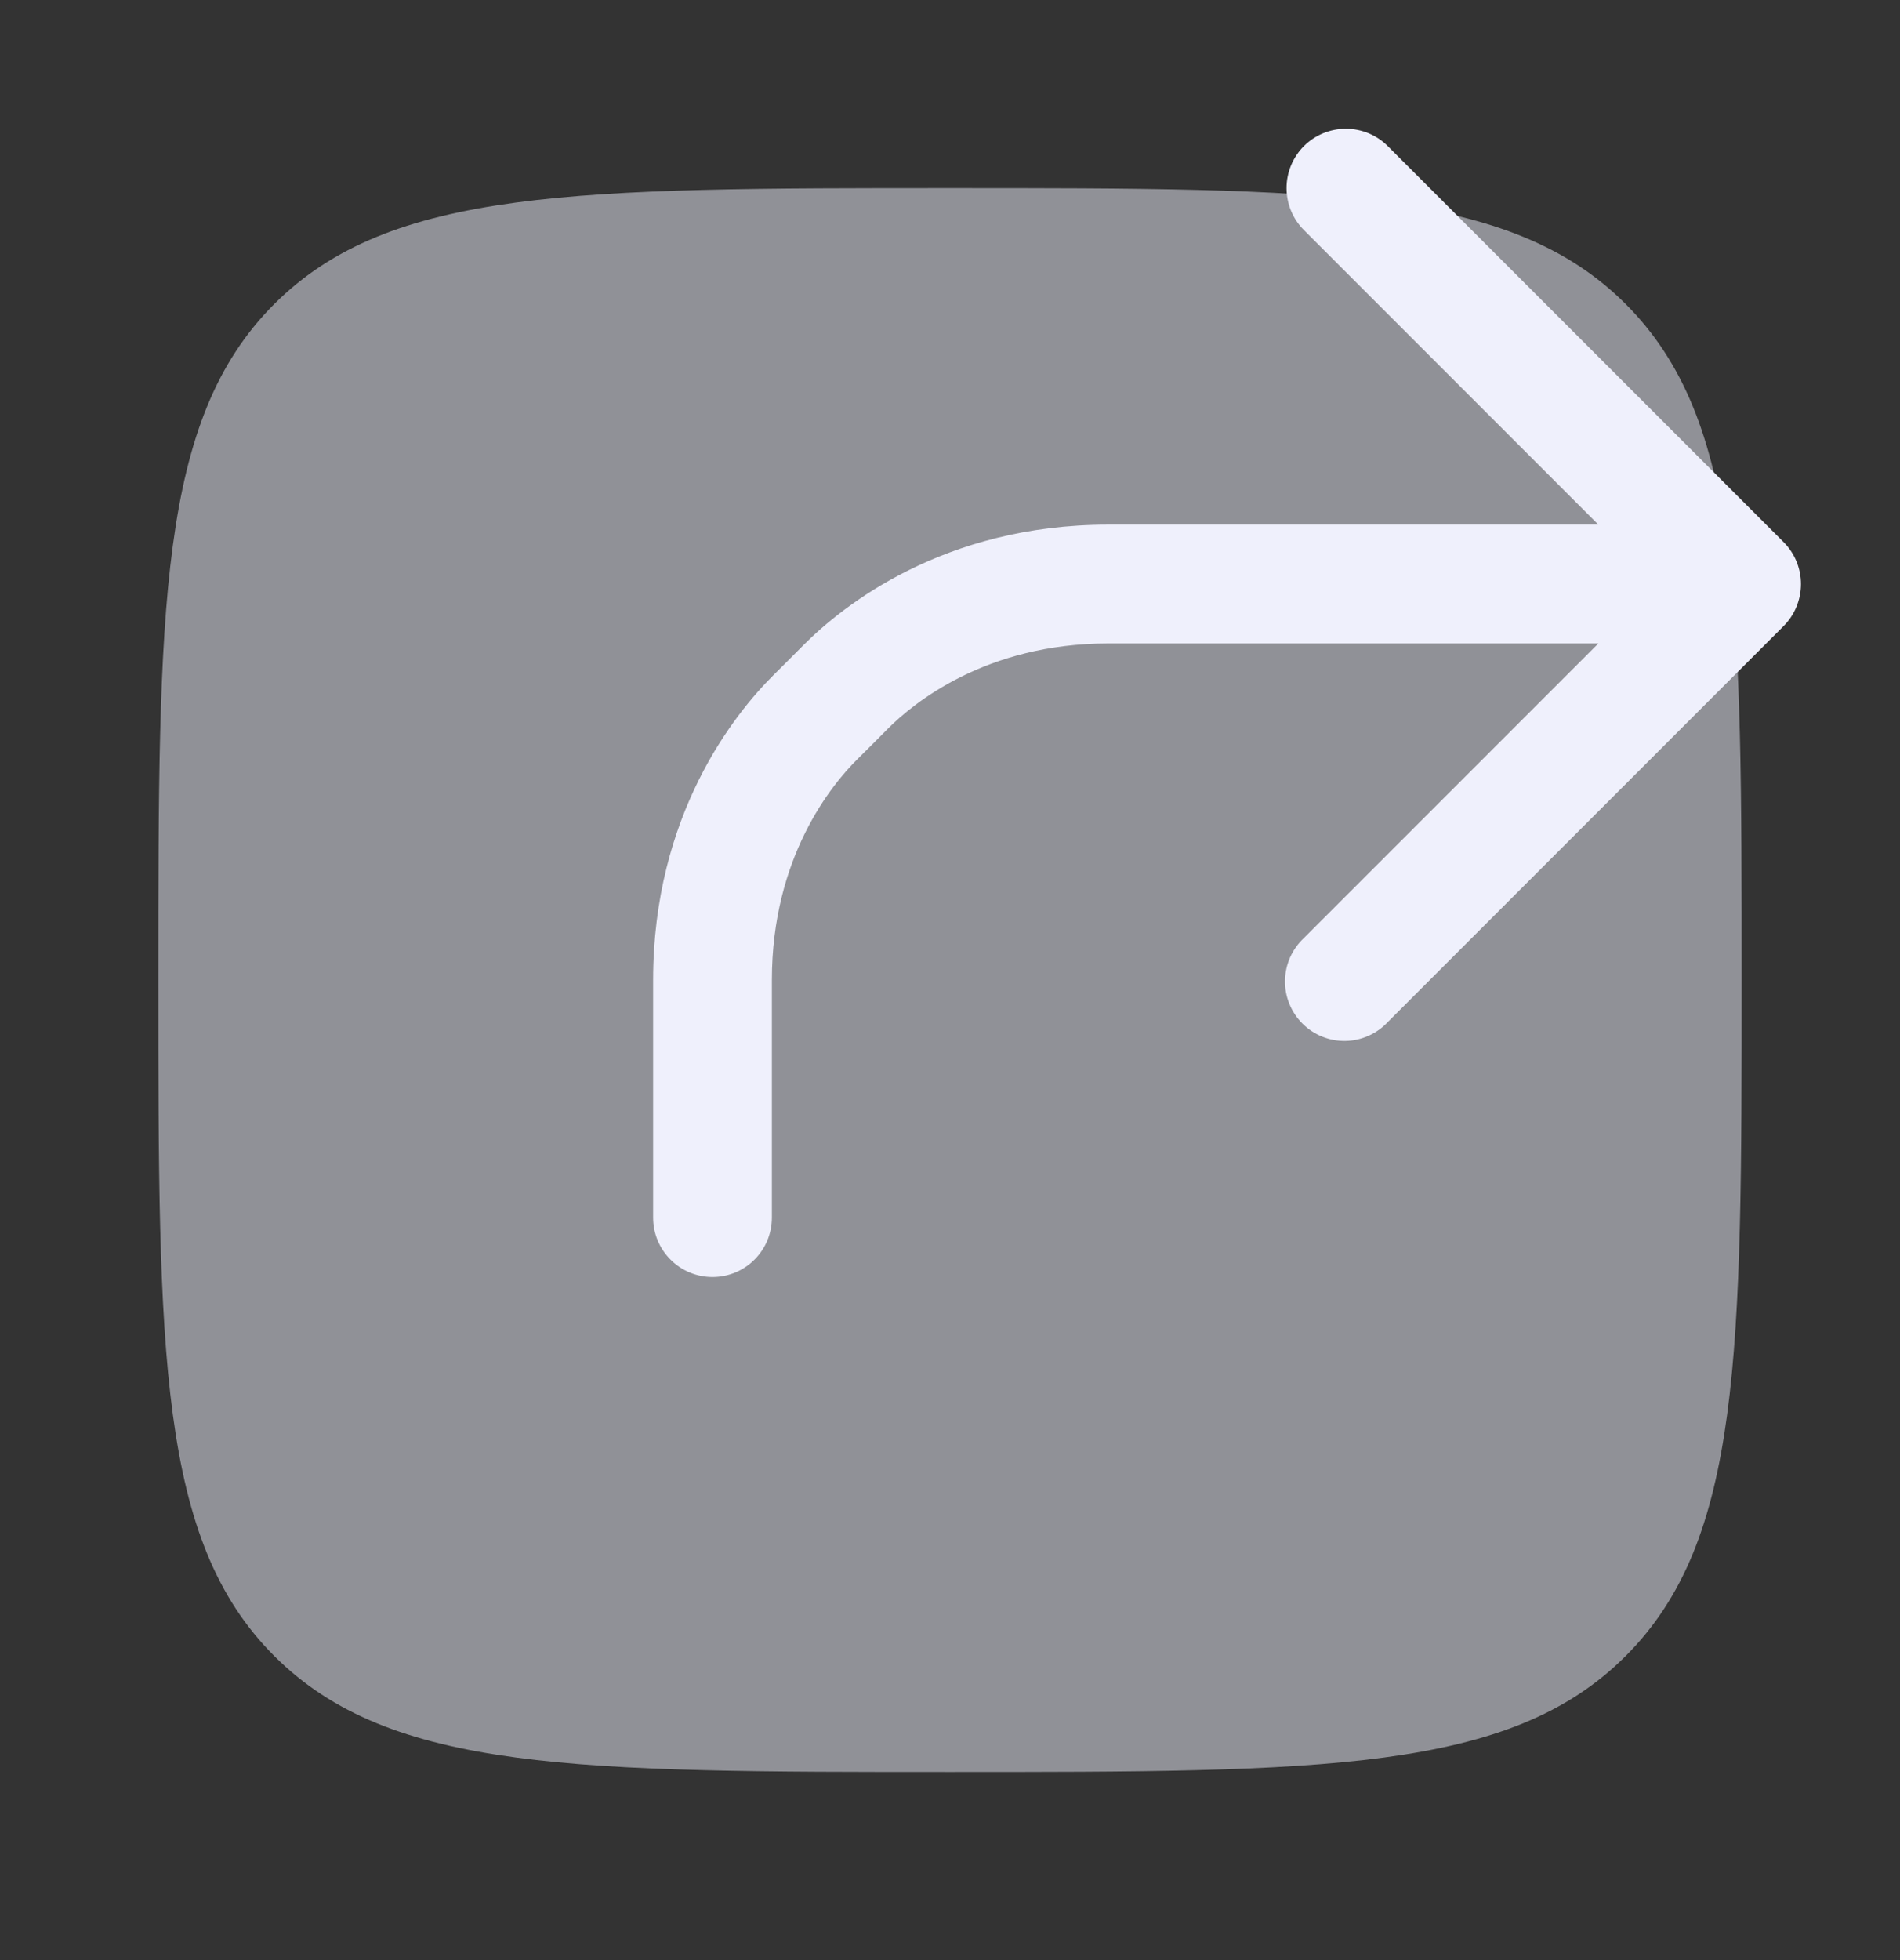 <svg width="32" height="33" viewBox="0 0 32 33" fill="none" xmlns="http://www.w3.org/2000/svg">
<rect x="0" y="0" width="32" height="33" fill="#333333" stroke="none"/>
<path opacity="0.5" d="M4.619 5.119C6.573 3.167 9.715 3.167 16 3.167C22.285 3.167 25.428 3.167 27.38 5.119C29.333 7.073 29.333 10.215 29.333 16.5C29.333 22.785 29.333 25.928 27.38 27.88C25.429 29.833 22.285 29.833 16 29.833C9.715 29.833 6.572 29.833 4.619 27.88C2.667 25.929 2.667 22.785 2.667 16.5C2.667 10.215 2.667 7.072 4.619 5.119Z" fill="#EFF0FC"/>
<path fill-rule="evenodd" clip-rule="evenodd" d="M21.96 2.46C22.148 2.273 22.402 2.168 22.667 2.168C22.932 2.168 23.186 2.273 23.373 2.46L30.04 9.127C30.227 9.314 30.332 9.568 30.332 9.833C30.332 10.098 30.227 10.353 30.04 10.54L23.373 17.207C23.282 17.305 23.171 17.384 23.049 17.438C22.926 17.493 22.794 17.523 22.659 17.525C22.525 17.527 22.392 17.503 22.267 17.452C22.143 17.402 22.03 17.327 21.935 17.232C21.84 17.137 21.765 17.024 21.715 16.899C21.664 16.775 21.64 16.642 21.642 16.507C21.644 16.373 21.674 16.241 21.728 16.118C21.783 15.995 21.862 15.885 21.96 15.793L26.92 10.833H18.667C16.597 10.833 15.377 11.843 14.949 12.273L14.696 12.528L14.439 12.783C14.009 13.209 13 14.431 13 16.5V20.5C13 20.765 12.895 21.02 12.707 21.207C12.52 21.395 12.265 21.5 12 21.5C11.735 21.5 11.48 21.395 11.293 21.207C11.105 21.02 11 20.765 11 20.5V16.5C11 13.721 12.369 12.02 13.028 11.365L13.281 11.113L13.532 10.861C14.187 10.203 15.888 8.833 18.667 8.833H26.92L21.96 3.873C21.773 3.686 21.668 3.432 21.668 3.167C21.668 2.902 21.773 2.648 21.96 2.46Z" fill="#EFF0FC"/>
</svg>

